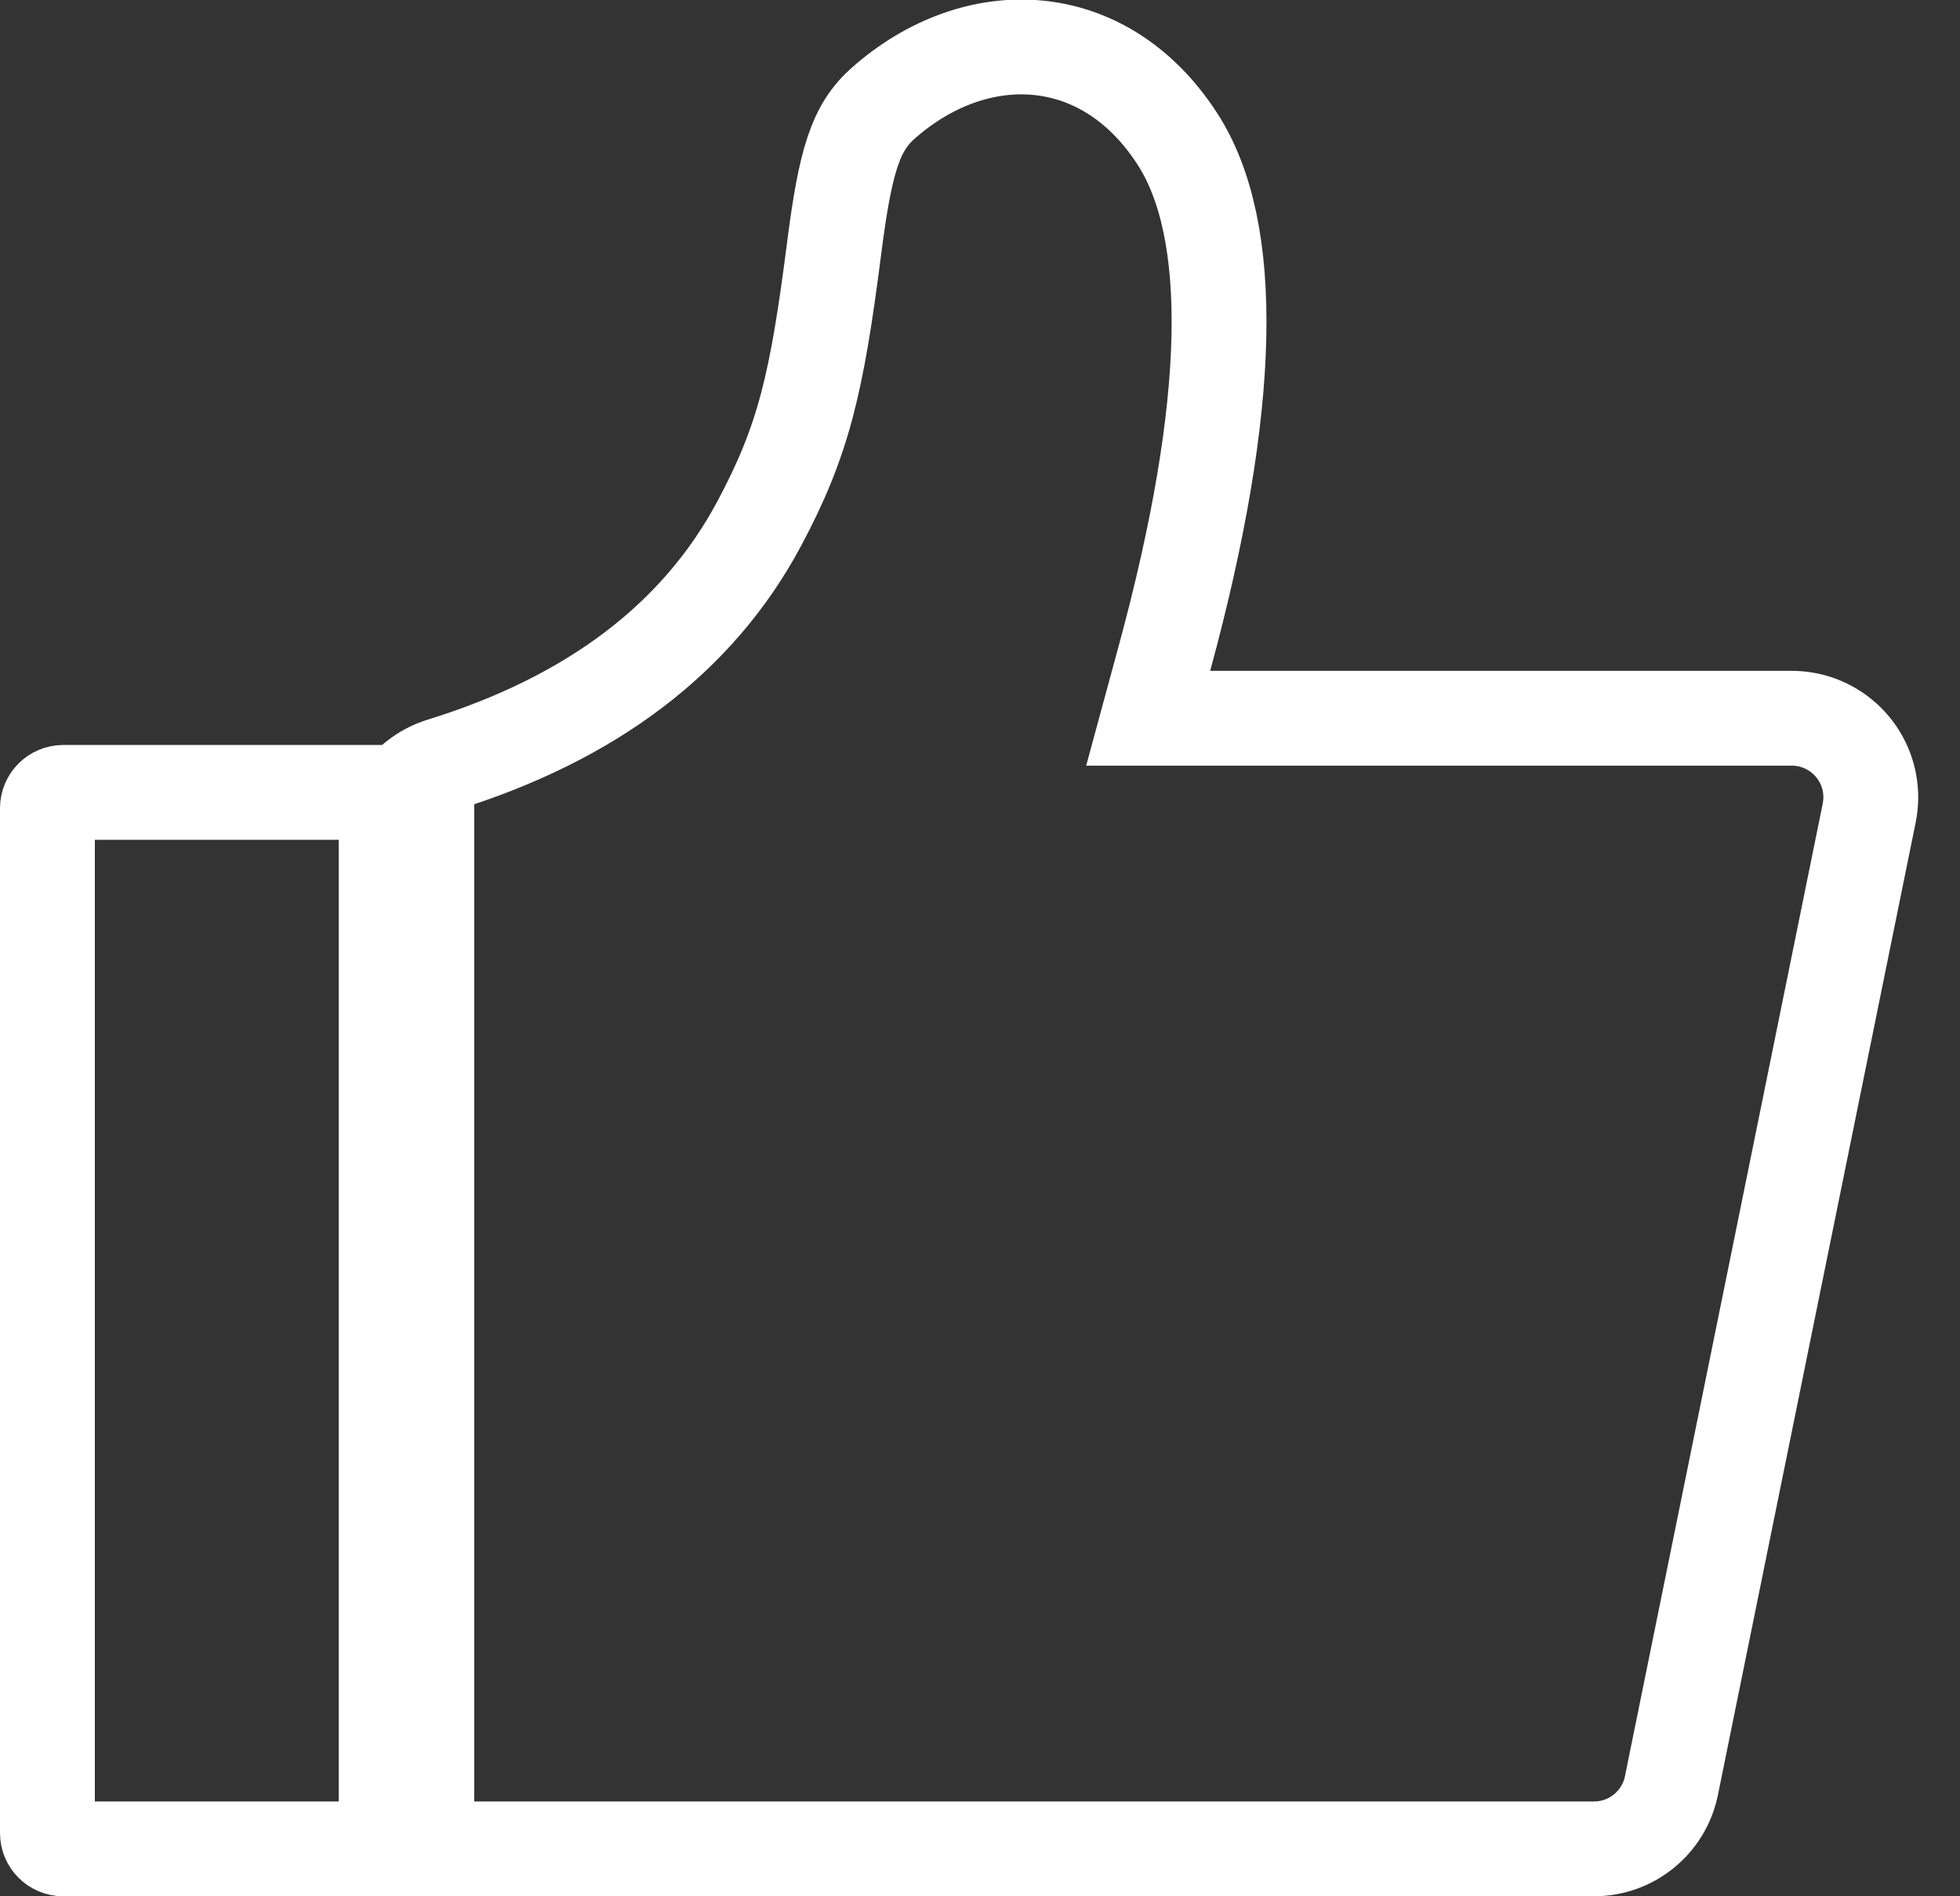 <?xml version="1.0" encoding="UTF-8"?>
<svg width="31px" height="30px" viewBox="0 0 31 30" version="1.1" xmlns="http://www.w3.org/2000/svg" xmlns:xlink="http://www.w3.org/1999/xlink">
    <rect x="0" y="0" width="31" height="30" fill="#333333" stroke="none"/>
    <!-- Generator: Sketch 52.4 (67378) - http://www.bohemiancoding.com/sketch -->
    <title>点赞icon</title>
    <desc>Created with Sketch.</desc>
    <g id="页面-1" stroke="none" stroke-width="1" fill="none" fill-rule="evenodd">
        <g id="症状卡" transform="translate(-106, -1072)" fill-rule="nonzero" stroke="#FFFFFF" stroke-width="1.5">
            <g id="点赞icon" transform="translate(106, 1072)">
                <path d="M6.107,29.25 L25.211,29.25 C25.806,29.25 26.318,28.831 26.436,28.249 L29.564,12.862 C29.58,12.78 29.589,12.696 29.589,12.613 C29.589,11.923 29.029,11.363 28.339,11.363 L18.16,11.363 L18.417,10.416 C19.514,6.382 19.549,3.629 18.621,2.196 C17.46,0.4 15.436,0.338 13.972,1.63 C13.534,2.016 13.371,2.533 13.193,3.927 C12.921,6.054 12.714,6.964 12.007,8.286 C11.039,10.098 9.351,11.37 6.988,12.101 C6.464,12.262 6.107,12.747 6.107,13.295 L6.107,29.25 Z" id="矩形"></path>
                <path d="M6.75,29.25 L6.75,12.536 L1,12.536 C0.862,12.536 0.75,12.648 0.75,12.786 L0.75,29 C0.75,29.138 0.862,29.25 1,29.25 L6.75,29.25 Z" id="矩形"></path>
            </g>
        </g>
    </g>
</svg>